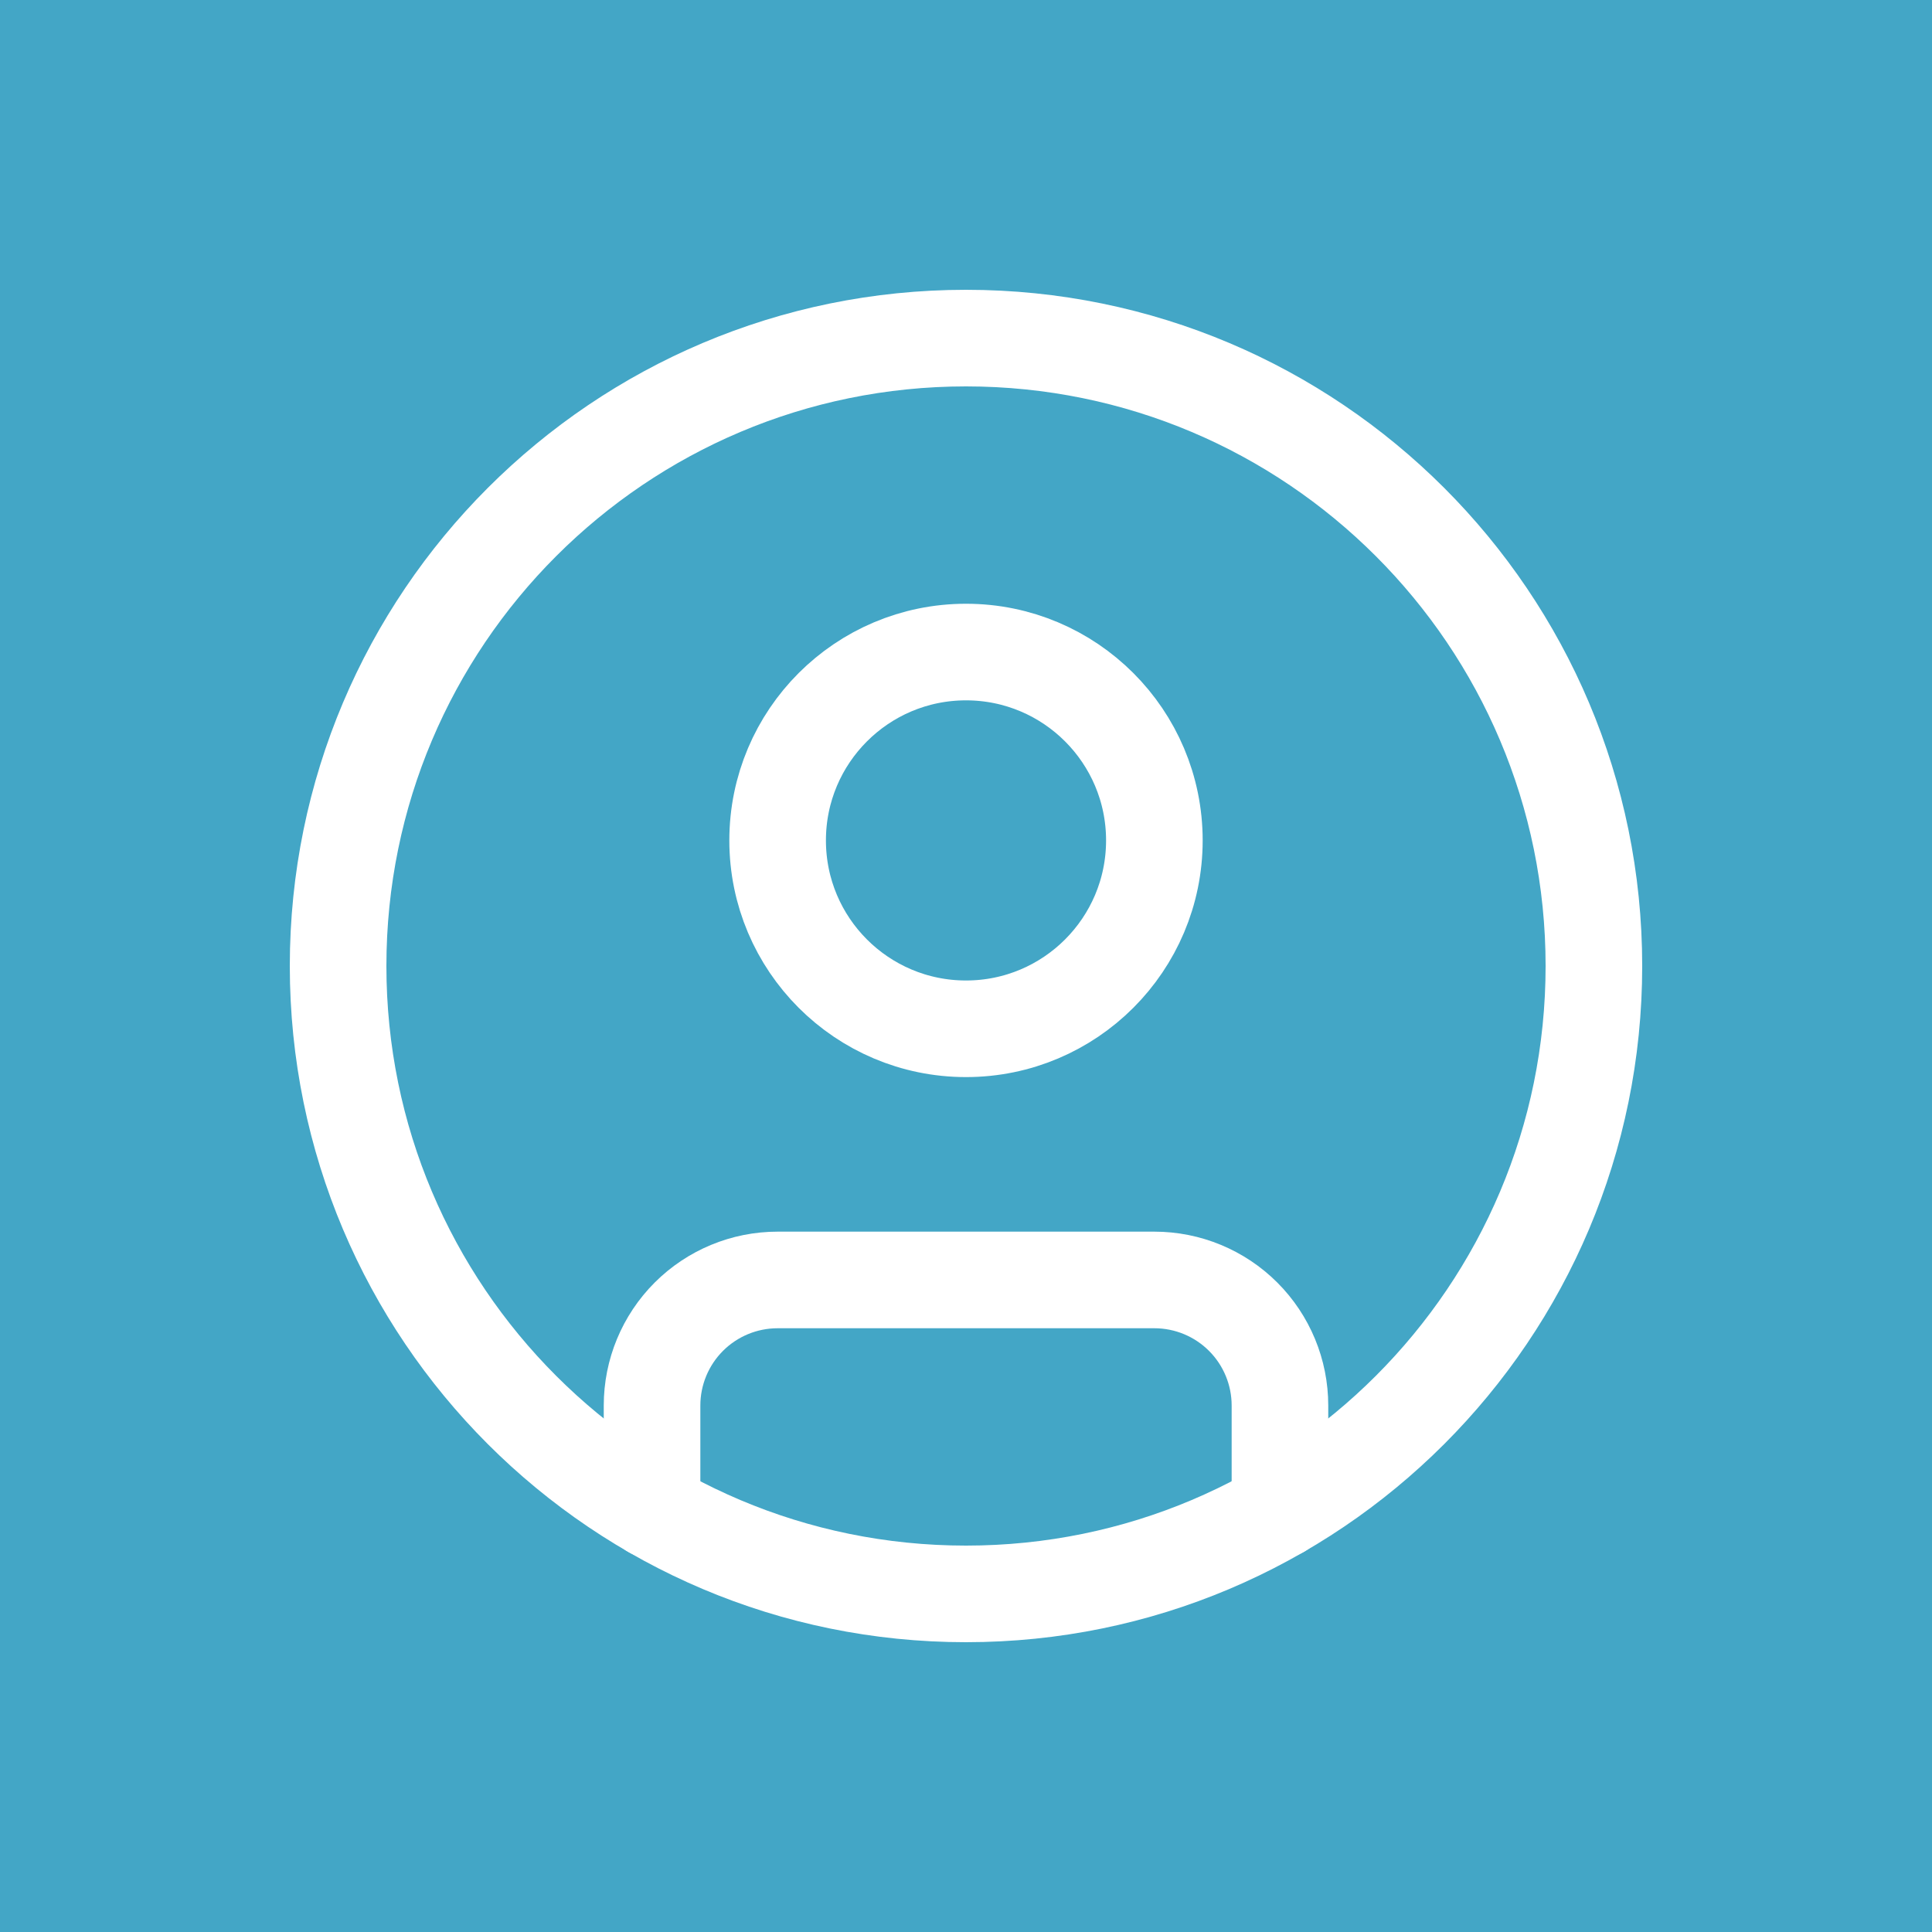 <svg width="300" height="300" viewBox="0 0 300 300" fill="none" xmlns="http://www.w3.org/2000/svg">
<rect width="300" height="300" fill="#43A6C6"/>
<path d="M150 247.5C203.848 247.5 247.5 203.848 247.5 150C247.5 96.152 203.848 52.5 150 52.5C96.152 52.5 52.5 96.152 52.5 150C52.5 203.848 96.152 247.5 150 247.5Z" stroke="white" stroke-width="15" stroke-linecap="round" stroke-linejoin="round"/>
<path d="M150 159.75C166.154 159.75 179.25 146.654 179.25 130.5C179.25 114.346 166.154 101.25 150 101.25C133.846 101.25 120.75 114.346 120.75 130.5C120.75 146.654 133.846 159.75 150 159.75Z" stroke="white" stroke-width="15" stroke-linecap="round" stroke-linejoin="round"/>
<path d="M101.25 234.455V218.25C101.25 213.078 103.304 208.118 106.961 204.461C110.618 200.804 115.578 198.75 120.75 198.75H179.25C184.422 198.75 189.382 200.804 193.039 204.461C196.696 208.118 198.75 213.078 198.75 218.25V234.455" stroke="white" stroke-width="15" stroke-linecap="round" stroke-linejoin="round"/>
</svg>
